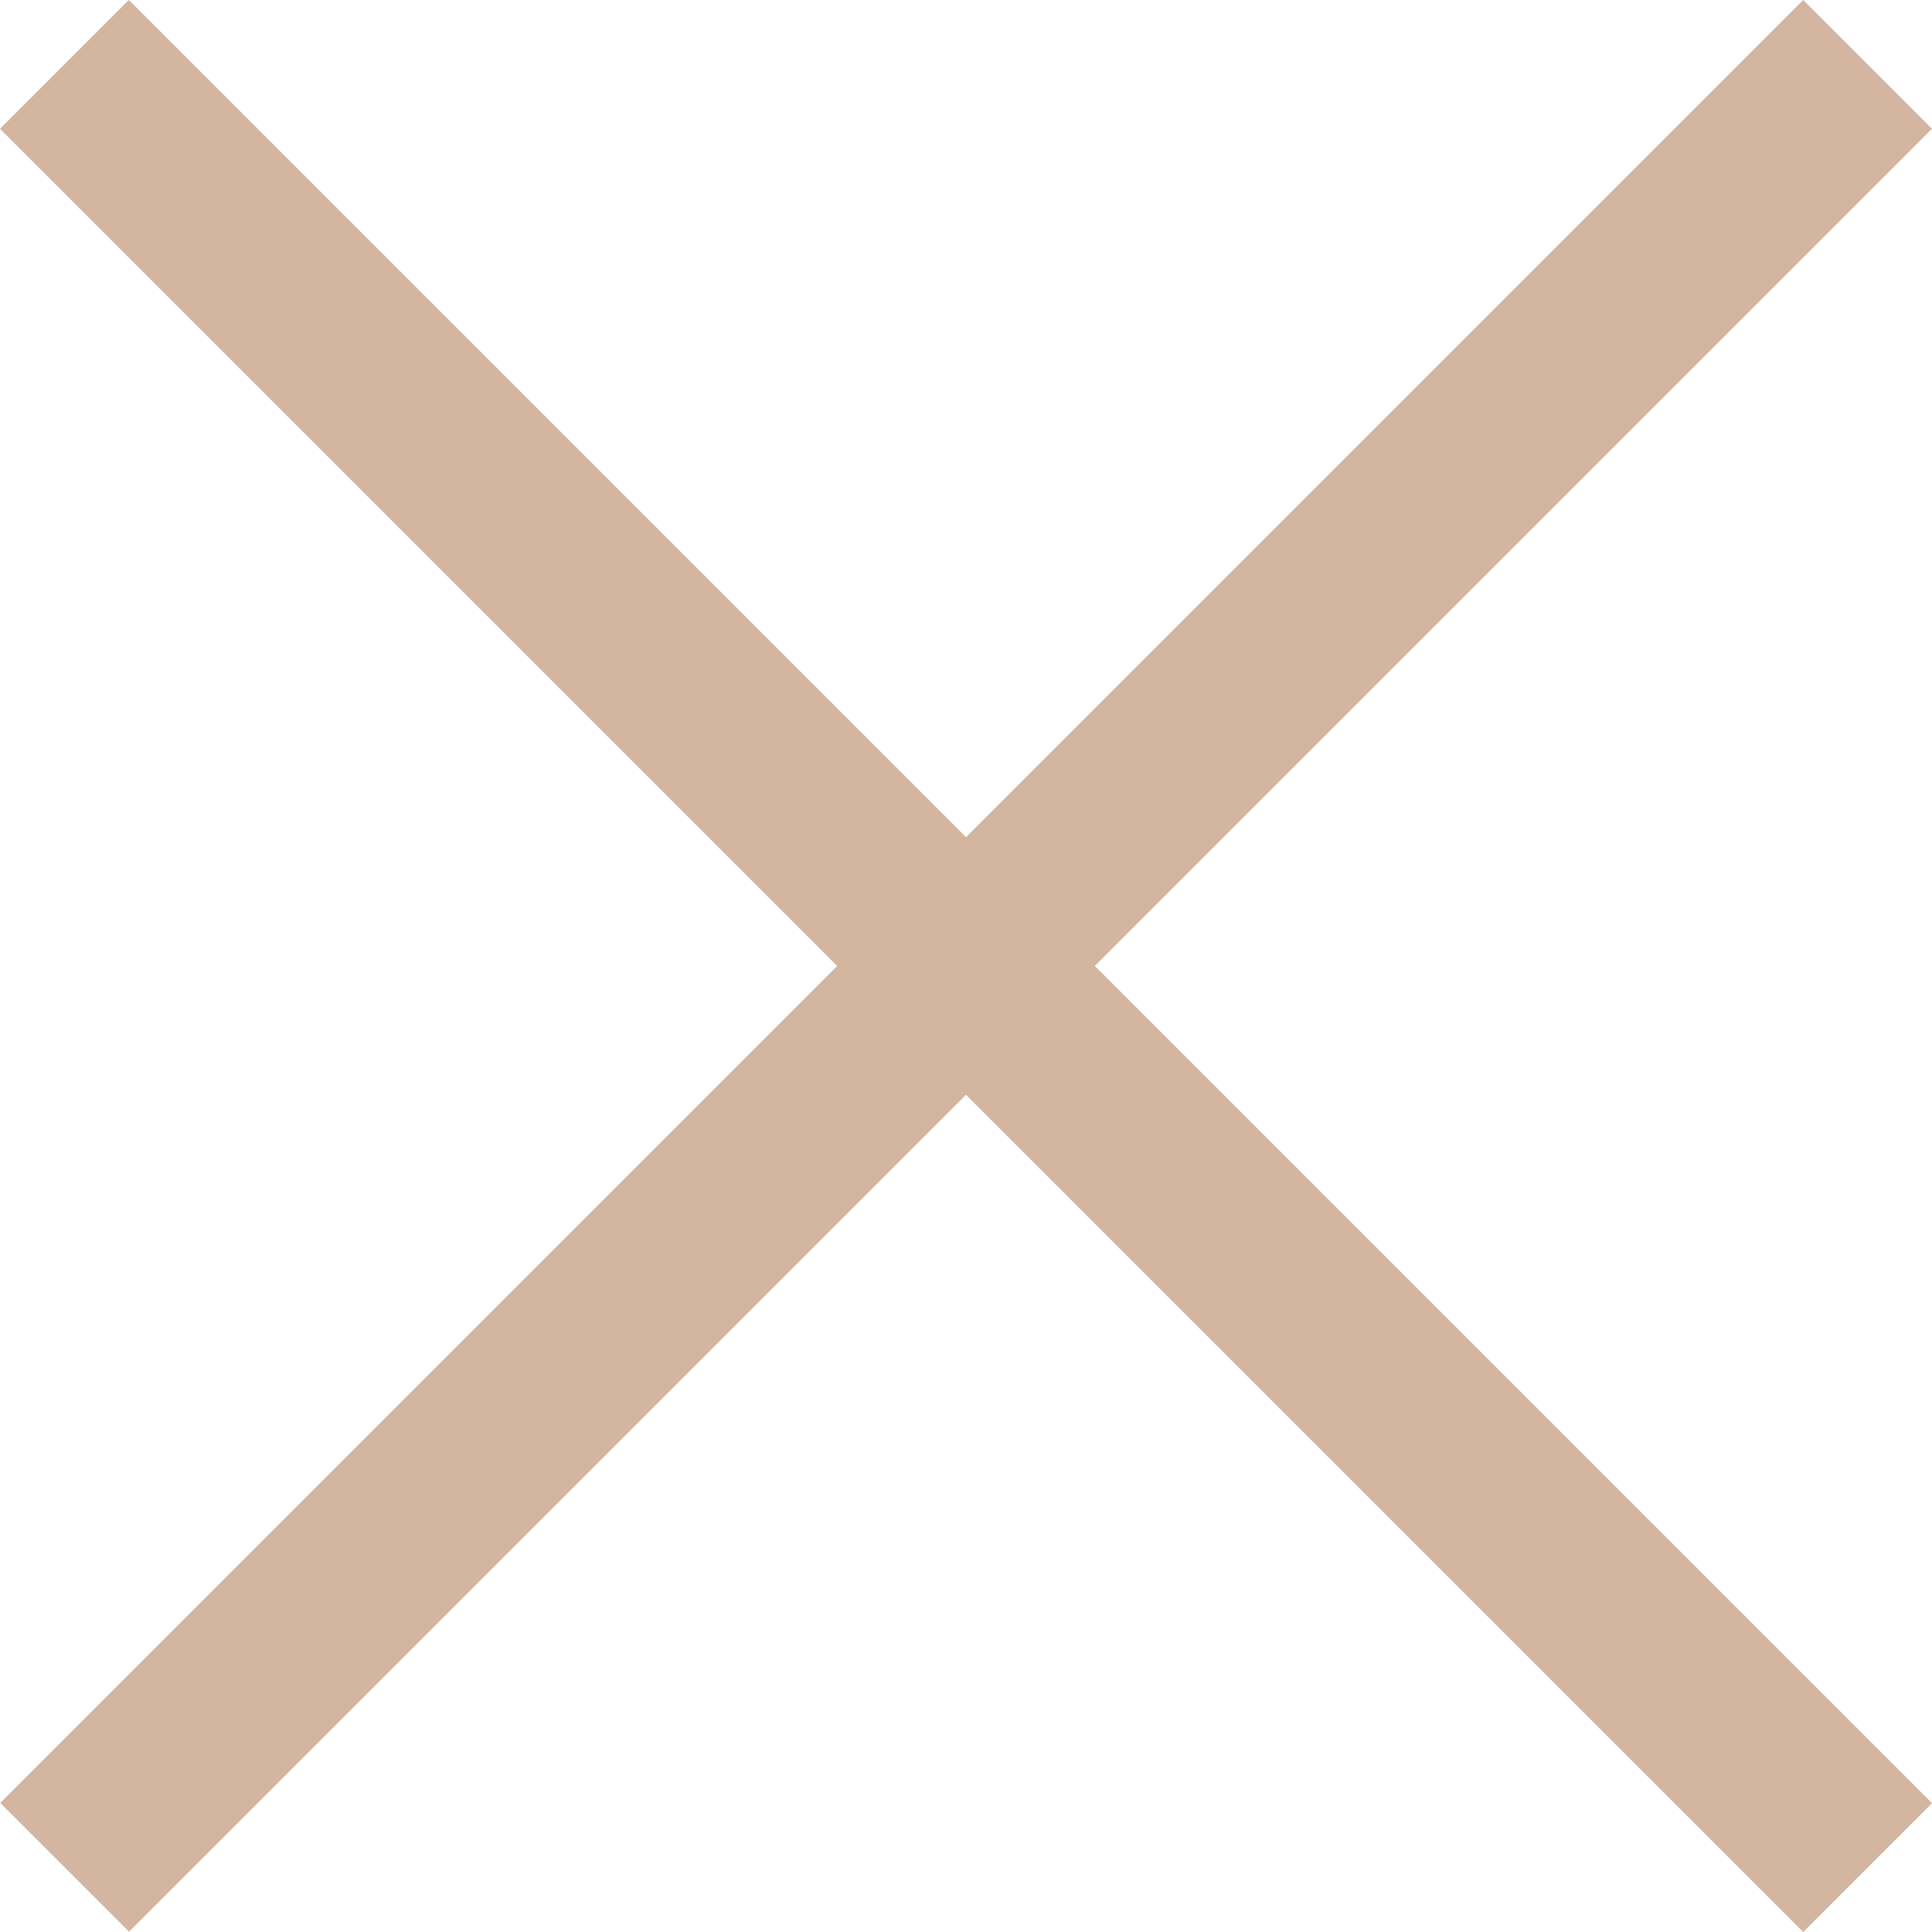 <svg width="18" height="18" viewBox="0 0 18 18" fill="none" xmlns="http://www.w3.org/2000/svg">
<rect x="1.2" width="23.759" height="1.697" transform="rotate(45 1.2 0)" fill="#D3B5A0"/>
<rect width="23.759" height="1.697" transform="matrix(-0.707 0.707 0.707 0.707 16.8 0)" fill="#D3B5A0"/>
</svg>
